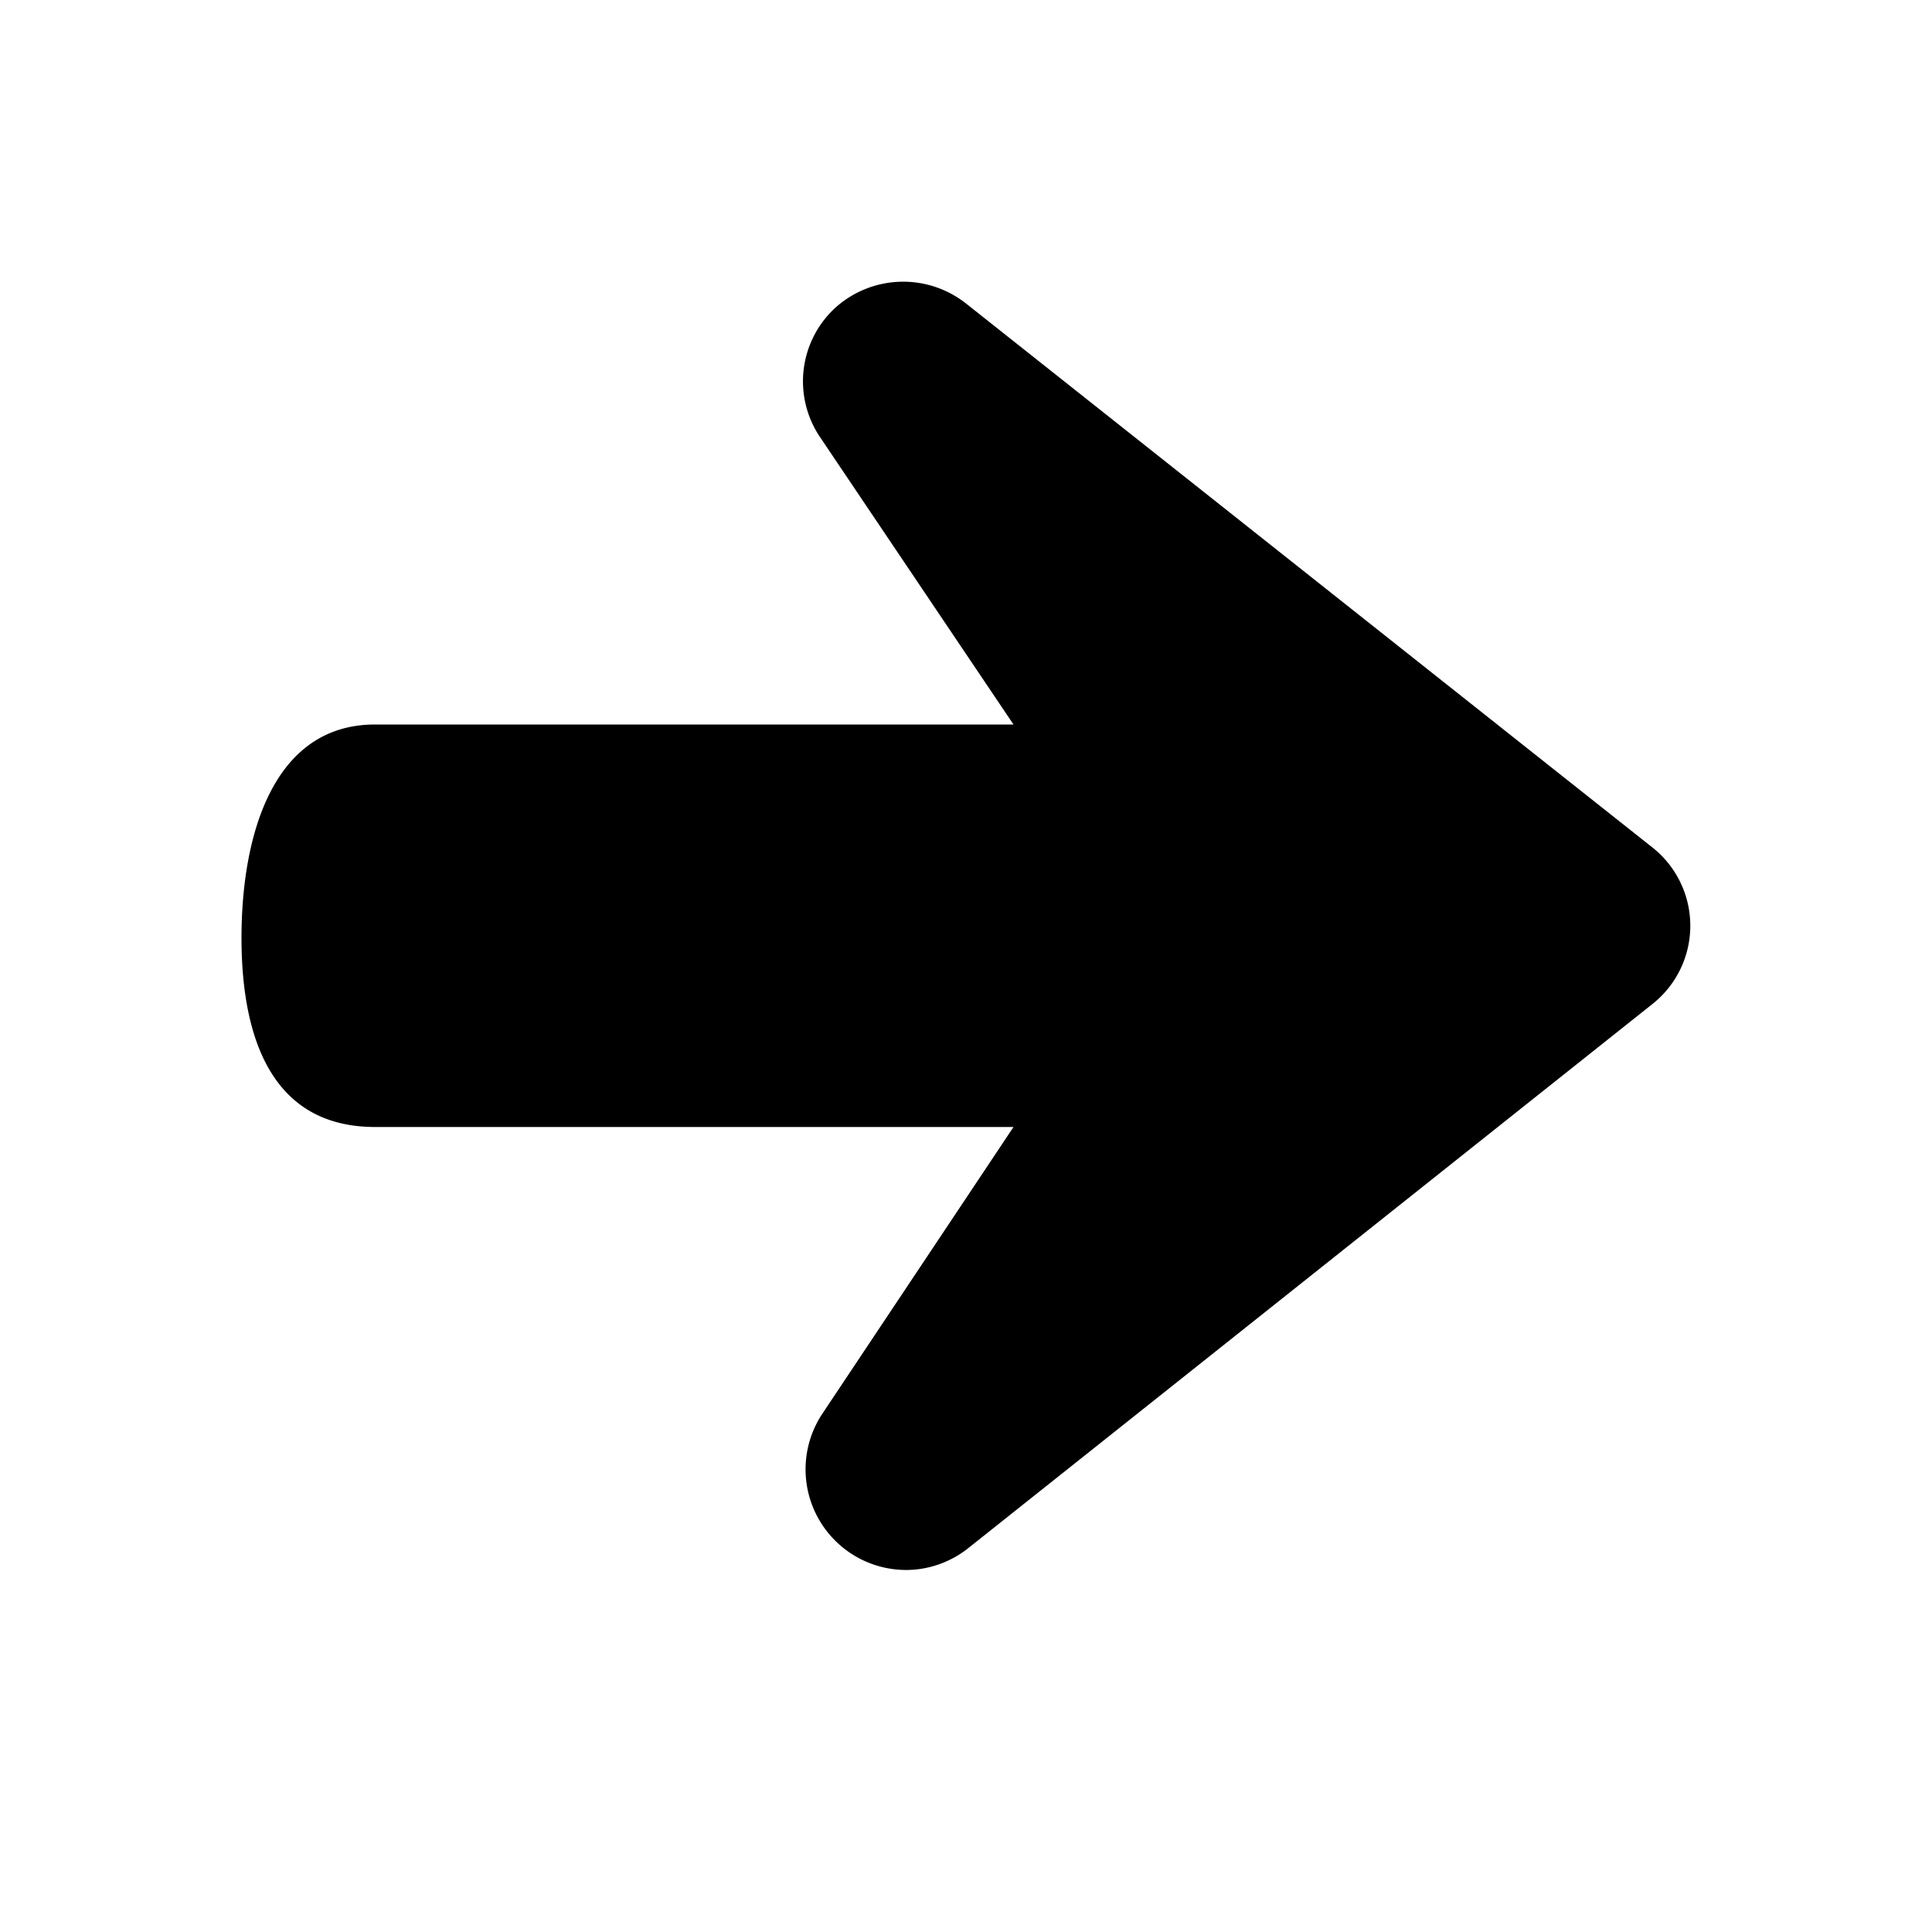 <svg xmlns="http://www.w3.org/2000/svg" width="24" height="24" viewBox="0 0 24 24">
  <title>verder</title>
  <path d="M4.66,14h7.93l-2.38,3.57a1.25,1.25,0,0,0,1.13,1.93,1.25,1.25,0,0,0,.69-.27l8.5-6.76a1.24,1.24,0,0,0,0-1.94L12,3.77a1.26,1.26,0,0,0-1.62.05,1.24,1.24,0,0,0-.2,1.6L12.59,9H4.66C3.38,9,3,10.4,3,11.65S3.38,14,4.66,14Z"/>
</svg>

